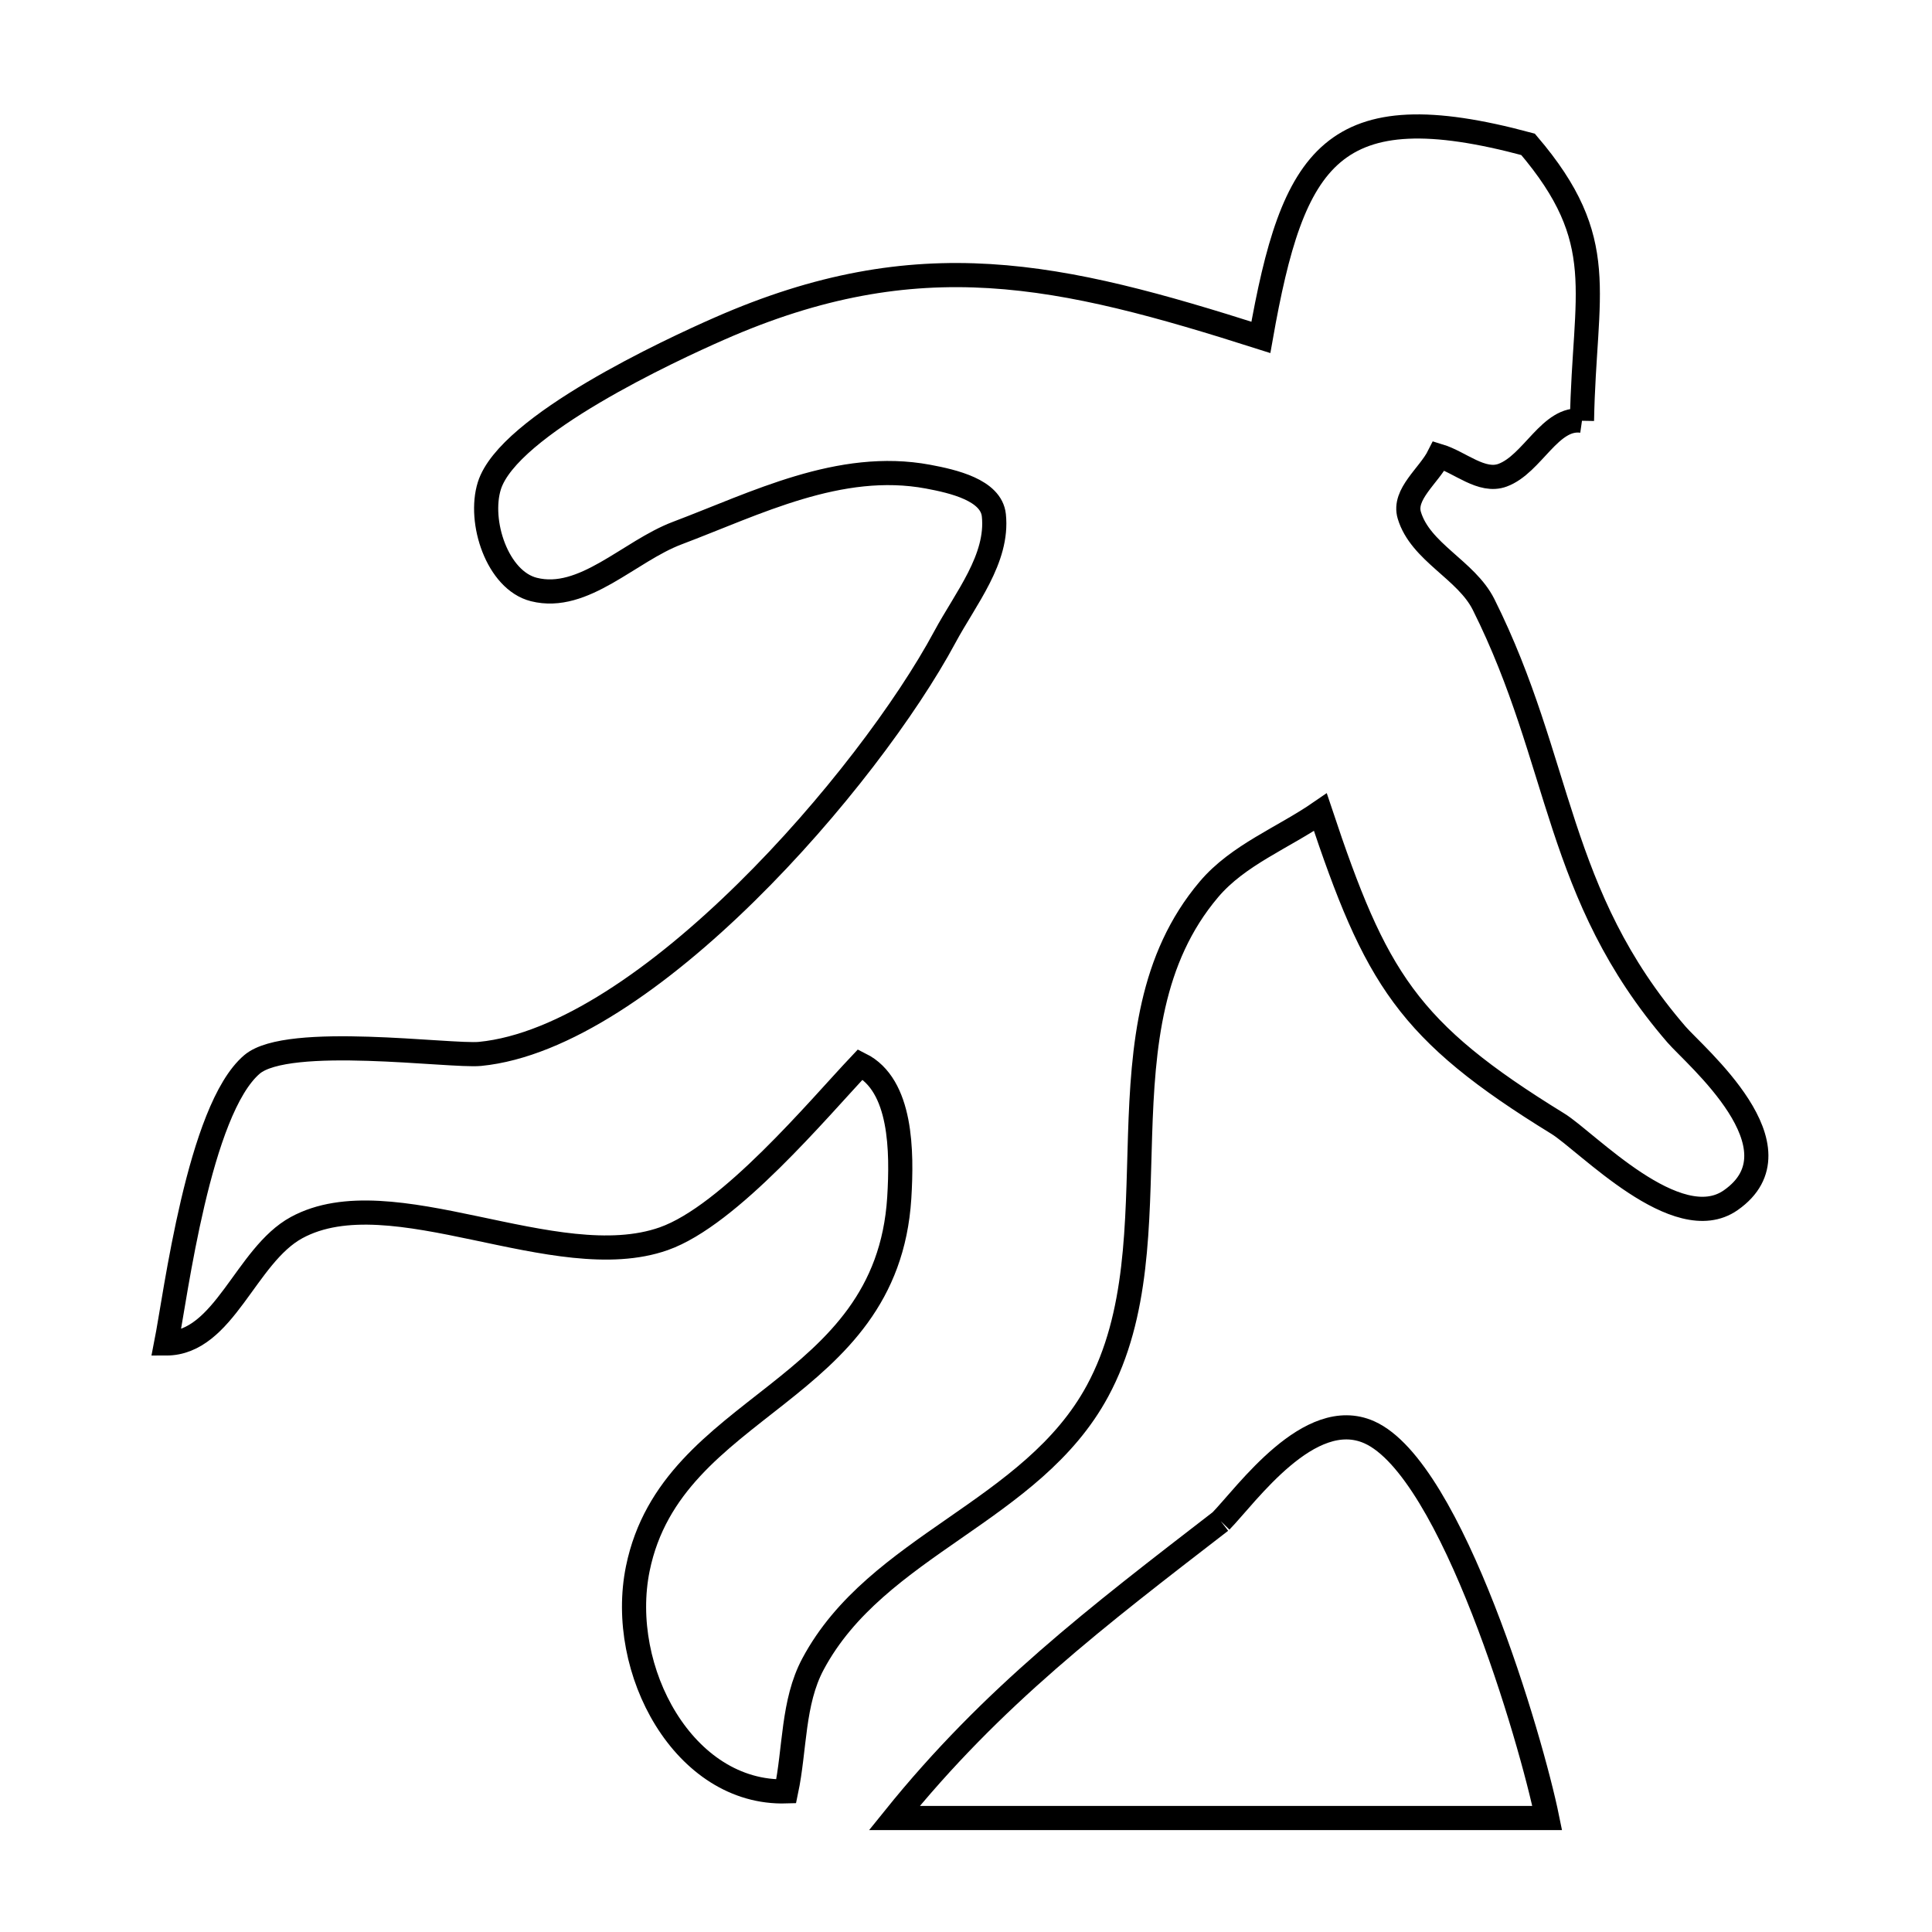 <svg xmlns="http://www.w3.org/2000/svg" viewBox="0.0 0.0 24.0 24.0" height="200px" width="200px"><path fill="none" stroke="black" stroke-width=".3" stroke-opacity="1.0"  filling="0" d="M19.652 5.227 L19.652 5.227 C19.258 5.17 19.039 5.765 18.666 5.903 C18.407 5.999 18.139 5.743 17.875 5.663 L17.875 5.663 C17.752 5.909 17.428 6.138 17.507 6.401 C17.645 6.861 18.214 7.079 18.429 7.508 C19.413 9.476 19.317 11.104 20.826 12.851 C21.051 13.113 22.429 14.261 21.499 14.91 C20.832 15.376 19.712 14.18 19.351 13.958 C17.479 12.807 17.09 12.153 16.402 10.089 L16.402 10.089 C15.94 10.408 15.38 10.62 15.018 11.048 C13.56 12.769 14.655 15.388 13.635 17.277 C12.821 18.786 10.891 19.188 10.099 20.672 C9.845 21.147 9.877 21.726 9.766 22.253 L9.766 22.253 C8.497 22.291 7.666 20.746 7.923 19.486 C8.348 17.408 11.017 17.336 11.171 14.88 C11.206 14.305 11.203 13.48 10.688 13.222 L10.688 13.222 C10.166 13.774 9.065 15.099 8.245 15.388 C6.905 15.86 4.862 14.609 3.684 15.25 C3.049 15.596 2.786 16.689 2.064 16.689 L2.064 16.689 C2.182 16.091 2.471 13.782 3.131 13.222 C3.577 12.844 5.596 13.127 5.963 13.092 C6.995 12.991 8.203 12.135 9.271 11.084 C10.339 10.034 11.267 8.789 11.738 7.912 C11.995 7.434 12.403 6.941 12.346 6.401 C12.313 6.087 11.839 5.979 11.528 5.921 C10.432 5.717 9.384 6.256 8.414 6.622 C7.817 6.847 7.251 7.479 6.632 7.323 C6.178 7.209 5.939 6.48 6.079 6.034 C6.316 5.281 8.336 4.346 8.933 4.084 C11.415 2.991 13.169 3.397 15.663 4.191 L15.663 4.191 C16.061 1.941 16.539 1.135 18.982 1.793 L18.982 1.793 C20.009 2.997 19.681 3.618 19.652 5.227 L19.652 5.227"></path>
<path fill="none" stroke="black" stroke-width=".3" stroke-opacity="1.0"  filling="0" d="M15.165 18.897 L15.165 18.897 C15.488 18.565 16.267 17.462 17.009 17.792 C18.038 18.249 19.024 21.62 19.22 22.584 L19.22 22.584 C17.868 22.584 16.517 22.584 15.165 22.584 C13.813 22.584 12.461 22.584 11.11 22.584 L11.11 22.584 C12.327 21.073 13.633 20.08 15.165 18.897 L15.165 18.897"></path></svg>